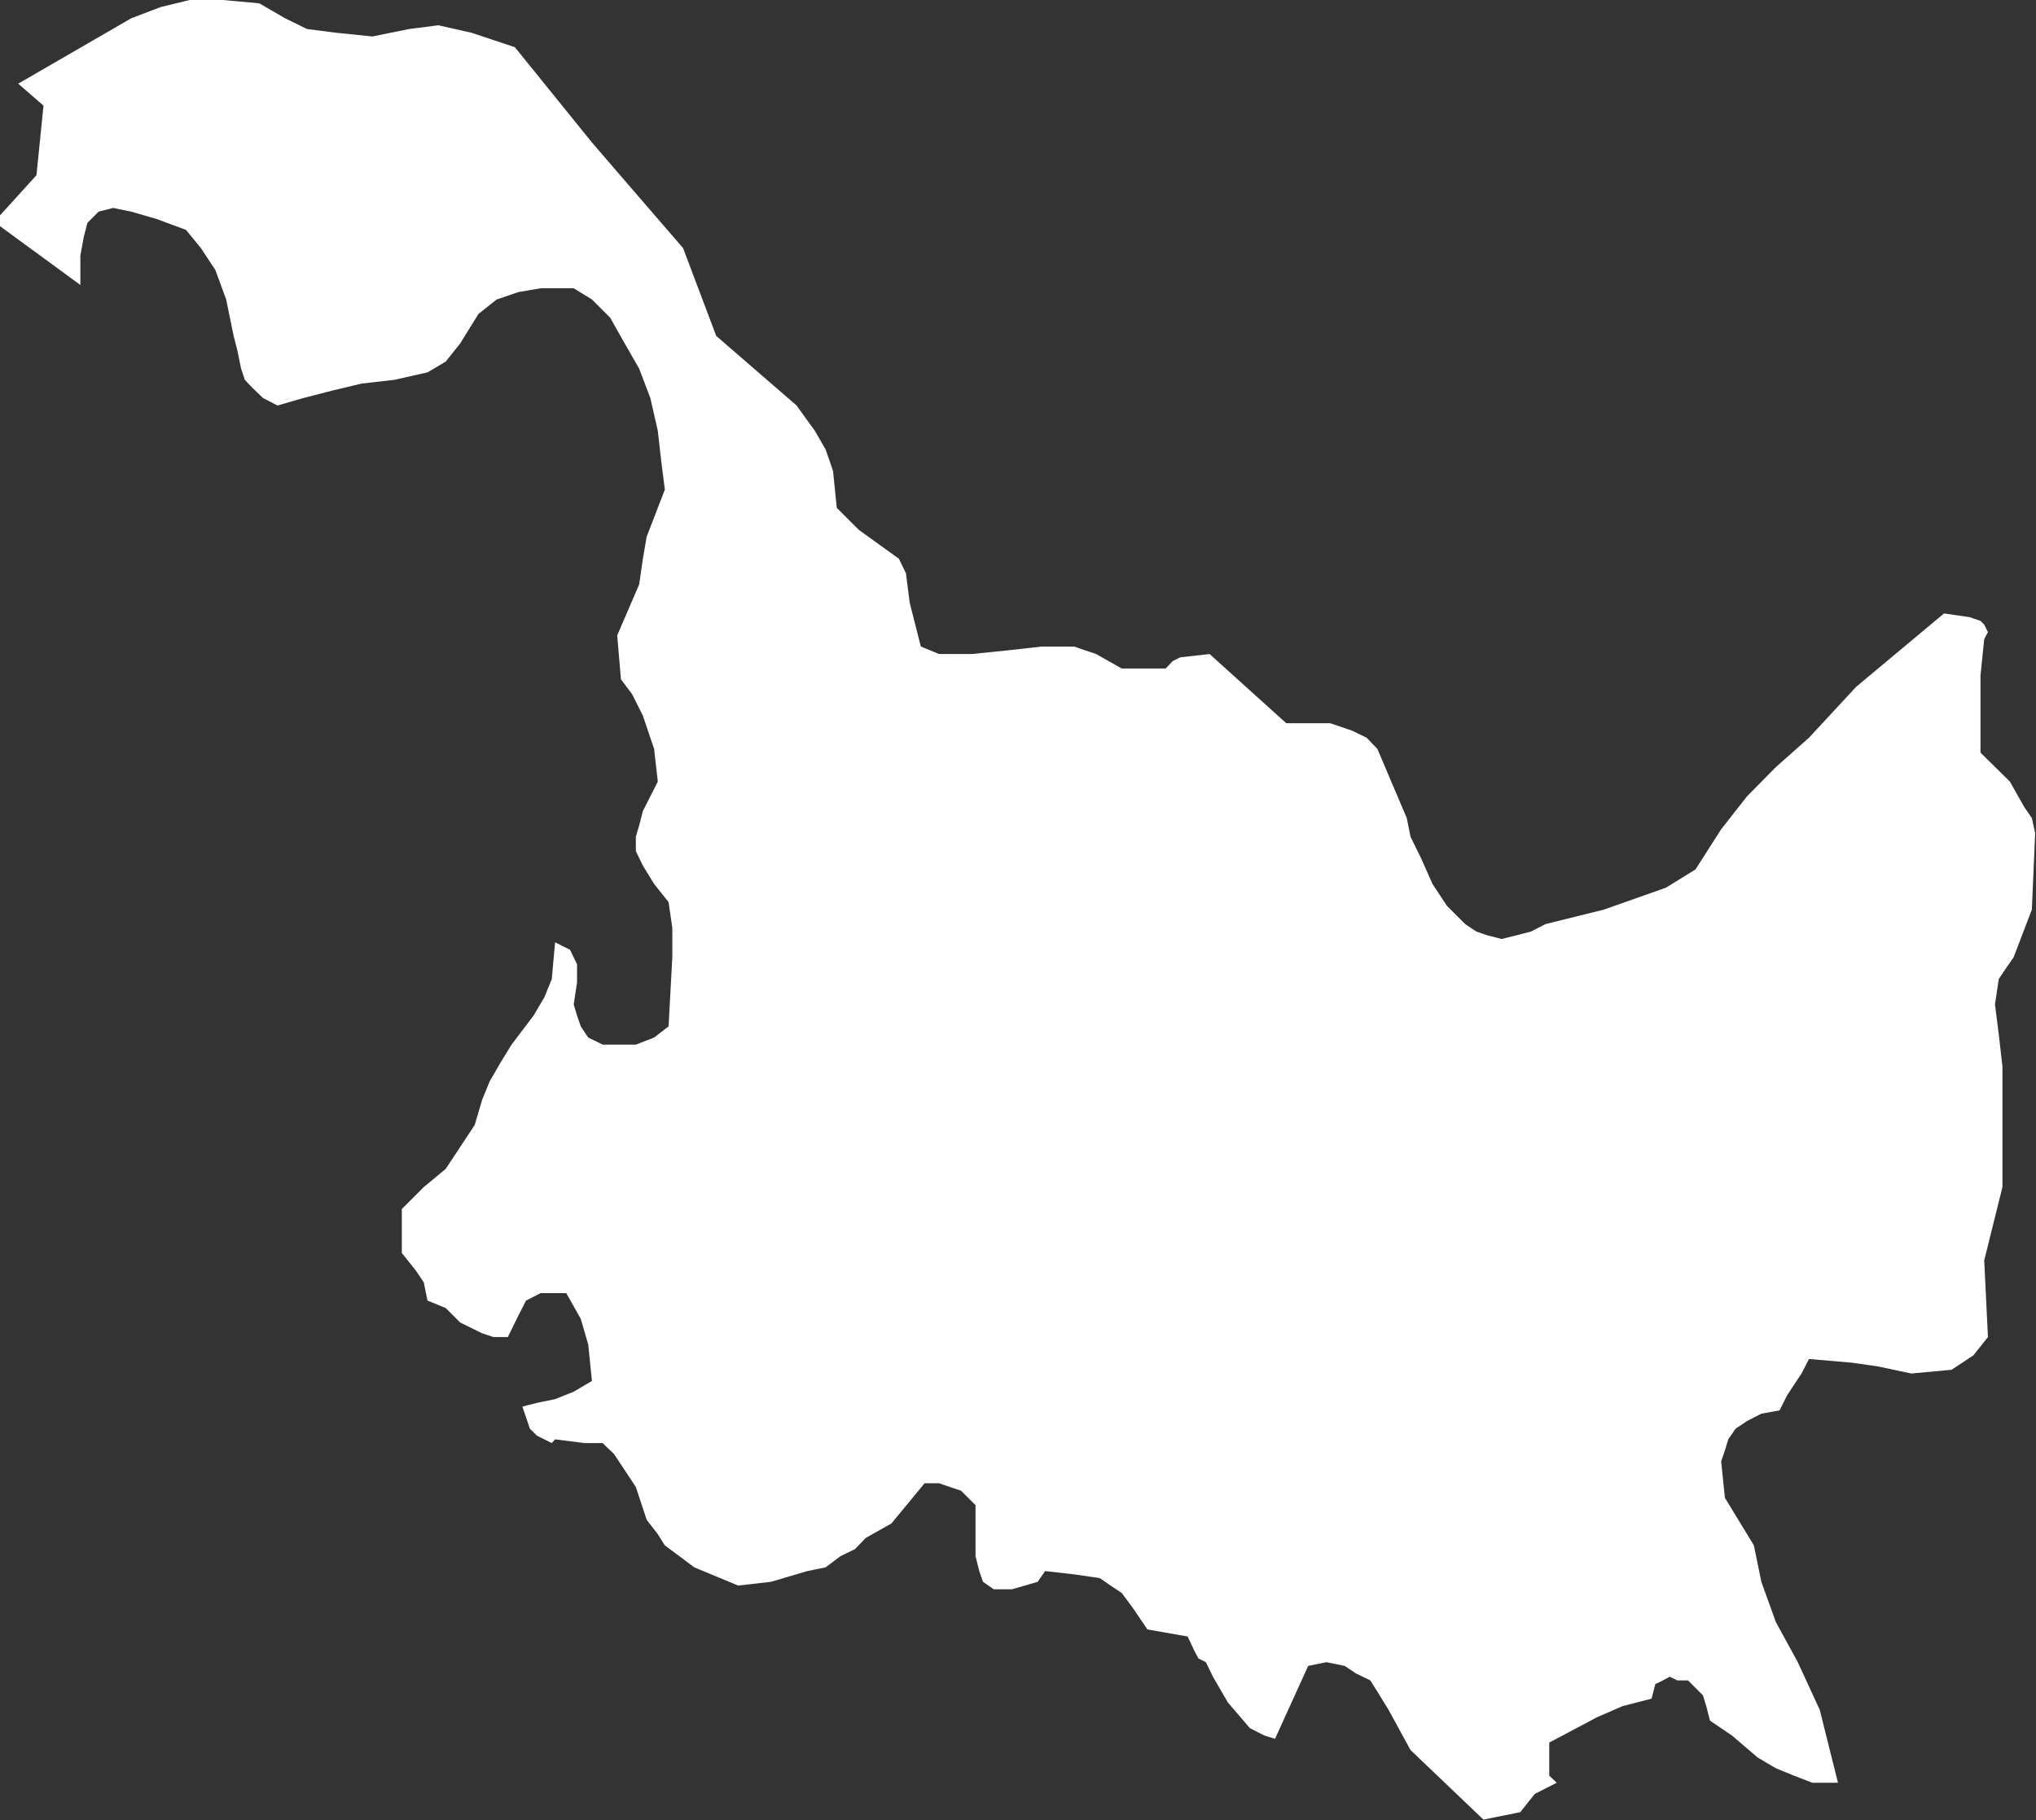 <?xml version="1.0" encoding="UTF-8" standalone="no"?>
<!-- Created with Inkscape (http://www.inkscape.org/) -->

<svg
   xmlns:dc="http://purl.org/dc/elements/1.1/"
   xmlns:cc="http://creativecommons.org/ns#"
   xmlns:rdf="http://www.w3.org/1999/02/22-rdf-syntax-ns#"
   xmlns:svg="http://www.w3.org/2000/svg"
   xmlns="http://www.w3.org/2000/svg"
   xmlns:xlink="http://www.w3.org/1999/xlink"
   xmlns:sodipodi="http://sodipodi.sourceforge.net/DTD/sodipodi-0.dtd"
   xmlns:inkscape="http://www.inkscape.org/namespaces/inkscape"
   width="4915"
   height="4394"
   id="svg3491"
   version="1.1"
   inkscape:version="0.48.3.1 r9886"
   sodipodi:docname="heilongjiang.svg">
  <rect width="100%" height="100%" fill="#333333" stroke="none"/>
  <defs
     id="defs3493">
    <linearGradient
       inkscape:collect="always"
       id="linearGradient2986">
      <stop
         style="stop-color:#fffeee;stop-opacity:1;"
         offset="0"
         id="stop2988" />
      <stop
         style="stop-color:#ffffff;stop-opacity:1"
         offset="1"
         id="stop2990" />
    </linearGradient>
    <linearGradient
       inkscape:collect="always"
       xlink:href="#linearGradient2986"
       id="linearGradient2992"
       x1="18711.244"
       y1="5172.43"
       x2="19067.436"
       y2="4881.505"
       gradientUnits="userSpaceOnUse" />
  </defs>
  <sodipodi:namedview
     id="base"
     pagecolor="#ffffff"
     bordercolor="#666666"
     borderopacity="1.0"
     inkscape:pageopacity="0.0"
     inkscape:pageshadow="2"
     inkscape:zoom="0.12374369"
     inkscape:cx="3063.7664"
     inkscape:cy="2032.3835"
     inkscape:document-units="px"
     inkscape:current-layer="layer1"
     showgrid="false"
     inkscape:window-width="1440"
     inkscape:window-height="876"
     inkscape:window-x="0"
     inkscape:window-y="24"
     inkscape:window-maximized="1" />
  <g
     inkscape:label="Layer 1"
     inkscape:groupmode="layer"
     id="layer1"
     transform="translate(0,3341.638)">
    <g
       transform="translate(-18687,-4135.638)"
       id="g628">
      <path
         style="fill:url(#linearGradient2992);stroke:none"
         inkscape:connector-curvature="0"
         d="m 22268,5187 0,0 -176,-168 0,0 -53,-97 -27,-44 -17,-27 -35,-17 -27,-18 -44,-9 -44,9 0,0 -80,176 0,0 -26,-8 -35,-18 -53,-62 -36,-62 -17,-35 0,0 -18,-9 -9,-17 -17,-36 0,0 -97,-17 0,0 -36,-53 -26,-35 -27,-18 -26,-18 -62,-9 -70,-8 0,0 -18,26 0,0 -62,18 -44,0 -26,-18 -9,-26 -9,-36 0,-44 0,-79 0,0 -35,-35 -27,-9 -26,-9 -35,0 0,0 -80,97 0,0 -62,35 0,0 -26,27 -35,17 -36,27 -44,9 -88,26 -79,9 0,0 -106,-44 -36,-27 -35,-26 -17,-27 -27,-35 -26,-79 0,0 -53,-80 -18,-17 -9,-9 -44,0 -71,-9 0,0 -8,9 0,0 -36,-18 -17,-17 -9,-27 -9,-26 0,0 35,-9 44,-9 45,-18 44,-26 0,0 -9,-88 -18,-62 0,0 -35,-62 0,0 -62,0 -35,18 -18,35 -26,53 0,0 -35,0 -27,-9 -53,-26 -35,-35 -44,-18 0,0 -9,-44 -18,-27 -35,-44 0,0 0,-106 0,0 53,-53 53,-44 70,-106 0,0 18,-61 18,-44 26,-45 27,-44 53,-70 26,-44 18,-44 0,0 8,-89 0,0 18,9 18,9 17,35 0,0 0,44 -8,53 8,27 9,26 18,27 35,17 0,0 80,0 44,-17 35,-27 0,0 9,-167 0,-71 -9,-62 0,0 -35,-44 -27,-44 -17,-35 0,-35 8,-27 9,-35 36,-71 0,0 -9,-79 -27,-80 -26,-52 -27,-36 0,0 -9,-106 0,0 53,-123 0,0 9,-62 9,-53 44,-114 0,0 -9,-71 -8,-71 -18,-79 -27,-71 -35,-61 -35,-62 -44,-44 -44,-27 0,0 -80,0 -53,9 -53,18 -44,35 0,0 -44,71 -35,44 -44,26 -80,18 0,0 -79,9 -71,17 -70,18 -62,18 0,0 -35,-18 -27,-26 -17,-18 -9,-27 -9,-44 -9,-35 0,0 -18,-88 -26,-71 -35,-53 -36,-44 0,0 -70,-26 -62,-18 -44,-9 -35,9 -27,27 -9,35 -8,44 0,71 0,0 -194,-142 0,0 0,-26 0,0 88,-97 0,0 17,-168 0,0 -61,-53 0,0 273,-158 0,0 71,-27 70,-17 80,0 88,8 0,0 62,36 53,26 70,9 88,9 0,0 89,-18 70,-9 80,18 105,35 0,0 186,230 106,123 114,132 0,0 80,212 0,0 194,168 0,0 44,61 26,45 18,52 9,89 0,0 26,26 27,27 97,70 0,0 17,35 0,0 9,71 27,106 0,0 44,18 79,0 88,-9 80,-9 0,0 44,0 35,0 53,18 62,35 0,0 106,0 0,0 17,-18 18,-9 71,-8 0,0 185,167 0,0 53,0 53,0 53,18 35,17 26,27 0,0 71,167 0,0 9,45 26,53 27,61 35,53 44,44 27,18 26,9 35,9 36,-9 35,-9 35,-18 0,0 141,-35 150,-53 0,0 71,-44 0,0 62,-97 62,-79 70,-71 80,-71 0,0 114,-123 0,0 212,-177 0,0 62,9 26,9 9,9 9,18 -9,17 -9,88 0,0 0,186 0,0 71,70 35,62 18,26 8,36 0,0 -8,185 0,0 -44,115 0,0 -18,26 -18,27 -9,61 9,71 9,79 0,0 0,291 0,0 -44,177 0,0 9,185 0,0 -35,44 -27,18 -26,17 0,0 -97,9 0,0 -80,-17 -62,-9 -105,-9 0,0 -18,35 -18,27 -17,26 -18,36 0,0 -44,8 -35,18 -27,18 -18,26 -8,27 -9,26 9,88 0,0 70,115 0,0 18,88 35,97 53,97 53,115 0,0 44,176 0,0 -62,0 -44,-17 -44,-18 -44,-26 -62,-53 -53,-36 0,0 -9,-35 -8,-26 -18,-18 -18,-18 -26,0 -18,-9 -17,9 -18,9 0,0 -9,35 0,0 -70,18 -62,27 -115,61 0,0 0,80 0,0 18,17 0,0 -53,27 -35,44 0,0 -89,18 0,0 0,0 z m -3581,-4393 0,0 z m 4914,4393 0,0 z"
         id="path630" />
      <rect
         style="fill:none;stroke:none"
         x="18687"
         y="794"
         width="4915"
         height="4394"
         id="rect632" />
      <rect
         style="fill:none;stroke:none"
         x="18688"
         y="794"
         width="4914"
         height="4393"
         id="rect634" />
    </g>
  </g>
</svg>
